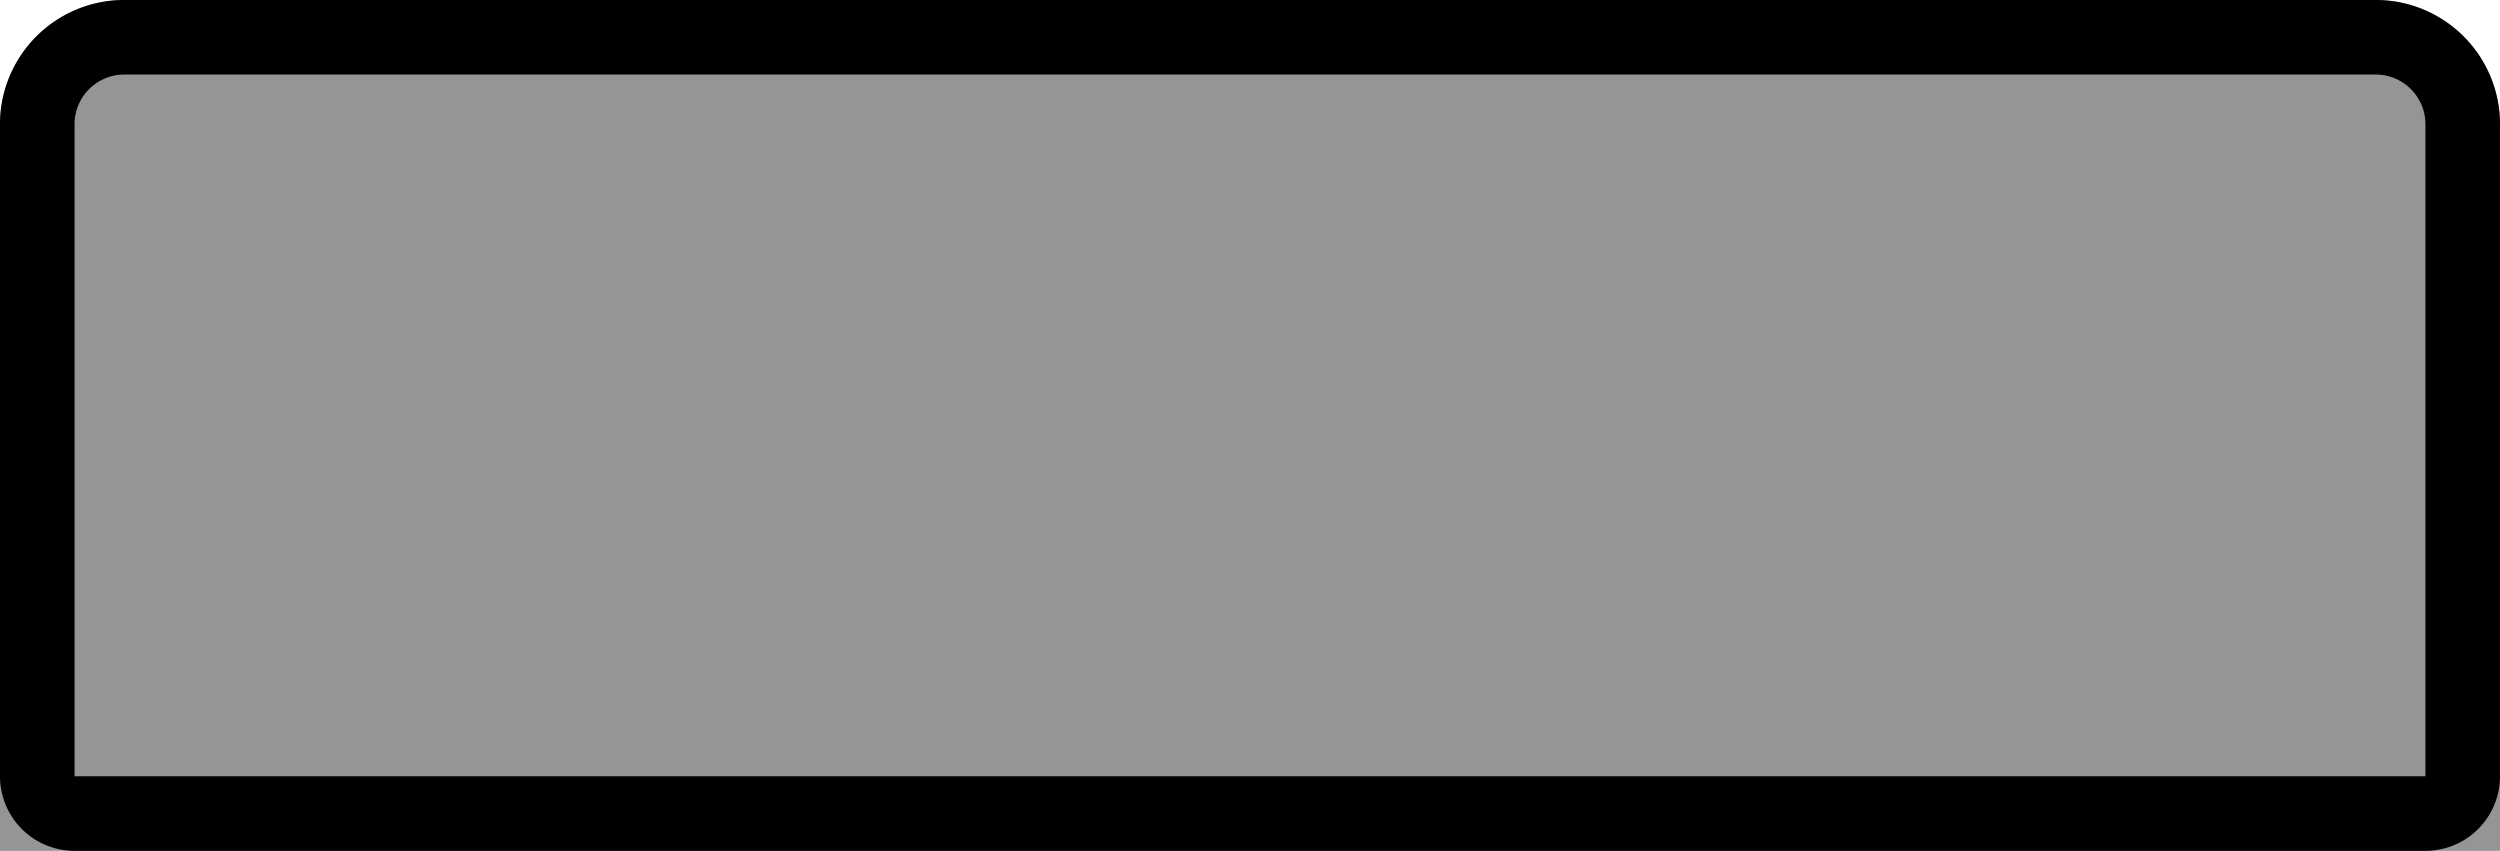 <svg xmlns="http://www.w3.org/2000/svg" width="503" height="171.189" viewBox="0 0 503 171.189">
  <g id="Rechteck_2" data-name="Rechteck 2" fill="#959595" stroke="#000" stroke-linejoin="round" stroke-width="15">
    <path d="M25,0H478a25,25,0,0,1,25,25V171.189a0,0,0,0,1,0,0H0a0,0,0,0,1,0,0V25A25,25,0,0,1,25,0Z" stroke="none"/>
    <path d="M25,7.5H478A17.5,17.5,0,0,1,495.5,25V156.189a7.5,7.5,0,0,1-7.5,7.5H15a7.5,7.5,0,0,1-7.5-7.5V25A17.5,17.5,0,0,1,25,7.5Z" fill="none"/>
  </g>
</svg>
